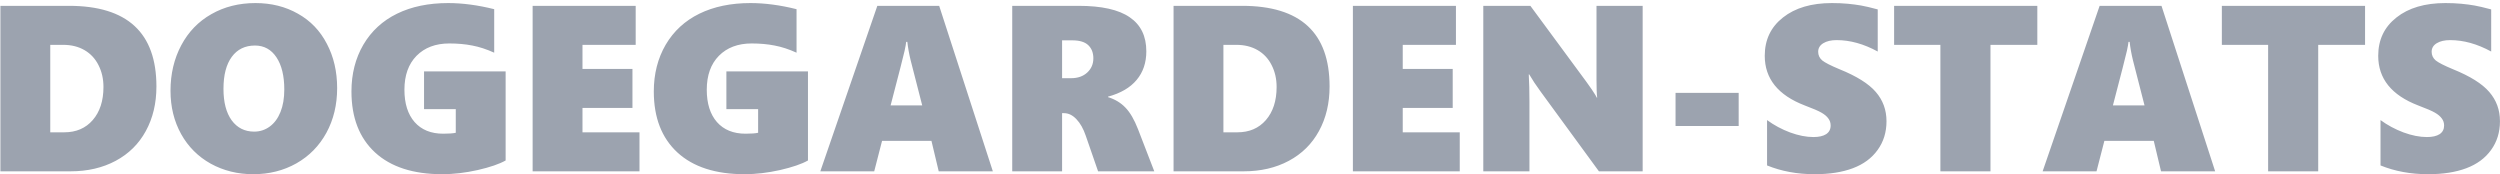 <svg width="788" height="55" viewBox="0 0 788 55" fill="none" xmlns="http://www.w3.org/2000/svg">
<path d="M49.306 27.265C49.306 32.551 48.191 37.232 45.96 41.306C43.753 45.355 40.589 48.483 36.466 50.69C32.344 52.897 27.591 54 22.208 54H0.129V1.84H21.735C40.116 1.84 49.306 10.315 49.306 27.265ZM32.611 27.411C32.611 24.864 32.089 22.573 31.047 20.536C30.028 18.499 28.561 16.923 26.645 15.807C24.73 14.692 22.474 14.134 19.88 14.134H15.842V41.706H20.244C24.002 41.706 26.997 40.42 29.228 37.85C31.483 35.255 32.611 31.776 32.611 27.411ZM106.268 27.774C106.268 33.012 105.14 37.705 102.885 41.851C100.63 45.974 97.477 49.187 93.428 51.49C89.378 53.77 84.844 54.909 79.824 54.909C74.926 54.909 70.464 53.806 66.438 51.599C62.437 49.368 59.321 46.252 57.09 42.251C54.859 38.226 53.744 33.679 53.744 28.611C53.744 23.3 54.871 18.523 57.127 14.28C59.382 10.036 62.546 6.762 66.62 4.459C70.694 2.131 75.326 0.967 80.515 0.967C85.51 0.967 89.972 2.082 93.901 4.313C97.853 6.52 100.897 9.684 103.03 13.807C105.189 17.905 106.268 22.561 106.268 27.774ZM89.609 28.211C89.609 23.919 88.784 20.536 87.135 18.063C85.486 15.589 83.231 14.352 80.37 14.352C77.241 14.352 74.804 15.541 73.058 17.917C71.312 20.294 70.439 23.652 70.439 27.993C70.439 32.236 71.3 35.546 73.022 37.923C74.768 40.299 77.132 41.487 80.115 41.487C81.934 41.487 83.57 40.954 85.025 39.887C86.48 38.82 87.608 37.292 88.408 35.304C89.208 33.315 89.609 30.951 89.609 28.211ZM159.374 50.581C157.409 51.696 154.475 52.703 150.571 53.6C146.667 54.473 142.945 54.909 139.404 54.909C130.262 54.909 123.206 52.63 118.235 48.071C113.264 43.488 110.778 37.074 110.778 28.829C110.778 23.3 112.027 18.39 114.525 14.098C117.047 9.806 120.587 6.544 125.146 4.313C129.705 2.082 135.076 0.967 141.259 0.967C145.794 0.967 150.632 1.609 155.773 2.895V16.608C153.372 15.516 151.068 14.765 148.862 14.352C146.655 13.916 144.242 13.698 141.623 13.698C137.307 13.698 133.863 14.995 131.293 17.59C128.747 20.184 127.474 23.749 127.474 28.284C127.474 32.624 128.541 36.019 130.675 38.468C132.833 40.917 135.84 42.142 139.695 42.142C141.49 42.142 142.811 42.045 143.66 41.851V34.395H133.657V22.5H159.374V50.581ZM167.885 54V1.84H200.367V14.134H183.599V21.736H199.349V34.031H183.599V41.706H201.567V54H167.885ZM254.673 50.581C252.709 51.696 249.775 52.703 245.871 53.6C241.967 54.473 238.244 54.909 234.704 54.909C225.562 54.909 218.506 52.63 213.534 48.071C208.563 43.488 206.078 37.074 206.078 28.829C206.078 23.3 207.327 18.39 209.824 14.098C212.346 9.806 215.887 6.544 220.445 4.313C225.004 2.082 230.376 0.967 236.559 0.967C241.094 0.967 245.931 1.609 251.072 2.895V16.608C248.672 15.516 246.368 14.765 244.161 14.352C241.955 13.916 239.542 13.698 236.923 13.698C232.606 13.698 229.163 14.995 226.593 17.59C224.046 20.184 222.773 23.749 222.773 28.284C222.773 32.624 223.84 36.019 225.974 38.468C228.132 40.917 231.139 42.142 234.995 42.142C236.789 42.142 238.111 42.045 238.96 41.851V34.395H228.957V22.5H254.673V50.581ZM295.885 54L293.593 44.397H278.025L275.552 54H258.565L276.534 1.84H296.03L312.944 54H295.885ZM285.991 13.188H285.627C285.579 13.771 285.409 14.728 285.118 16.062C284.827 17.396 283.36 23.119 280.717 33.23H290.683L287.046 19.045C286.537 16.959 286.185 15.007 285.991 13.188ZM346.117 54L342.225 42.761C341.474 40.554 340.491 38.82 339.279 37.559C338.091 36.298 336.793 35.668 335.387 35.668H334.769V54H319.055V1.84H339.934C347.233 1.84 352.616 3.04 356.084 5.441C359.576 7.817 361.322 11.394 361.322 16.171C361.322 19.76 360.303 22.767 358.266 25.192C356.253 27.617 353.247 29.375 349.245 30.466V30.612C351.452 31.291 353.283 32.394 354.738 33.922C356.217 35.449 357.539 37.717 358.703 40.724L363.831 54H346.117ZM344.626 18.39C344.626 16.644 344.092 15.262 343.025 14.243C341.959 13.225 340.285 12.716 338.006 12.716H334.769V24.646H337.606C339.715 24.646 341.413 24.052 342.698 22.864C343.983 21.676 344.626 20.184 344.626 18.39ZM419.083 27.265C419.083 32.551 417.968 37.232 415.737 41.306C413.53 45.355 410.366 48.483 406.243 50.69C402.121 52.897 397.368 54 391.985 54H369.906V1.84H391.512C409.893 1.84 419.083 10.315 419.083 27.265ZM402.388 27.411C402.388 24.864 401.866 22.573 400.824 20.536C399.805 18.499 398.338 16.923 396.422 15.807C394.507 14.692 392.252 14.134 389.657 14.134H385.619V41.706H390.021C393.779 41.706 396.774 40.42 399.005 37.85C401.26 35.255 402.388 31.776 402.388 27.411ZM426.431 54V1.84H458.913V14.134H442.144V21.736H457.894V34.031H442.144V41.706H460.113V54H426.431ZM503.98 54L485.575 28.829C484.12 26.841 482.932 25.046 482.01 23.446H481.865C482.01 26.016 482.083 28.902 482.083 32.103V54H467.533V1.84H482.374L500.015 25.774C500.233 26.089 500.5 26.465 500.815 26.901C501.131 27.338 501.446 27.787 501.761 28.247C502.076 28.708 502.367 29.157 502.634 29.593C502.925 30.03 503.143 30.418 503.289 30.757H503.434C503.289 29.69 503.216 27.847 503.216 25.228V1.84H517.766V54H503.98ZM528.132 39.705V29.266H548.029V39.705H528.132ZM594.624 38.214C594.624 41.681 593.69 44.7 591.823 47.271C589.98 49.841 587.385 51.757 584.039 53.018C580.693 54.279 576.667 54.909 571.963 54.909C566.507 54.909 561.511 53.988 556.977 52.145V37.85C559.159 39.45 561.572 40.748 564.215 41.742C566.858 42.712 569.32 43.197 571.599 43.197C573.321 43.197 574.655 42.894 575.6 42.288C576.546 41.657 577.019 40.748 577.019 39.56C577.019 38.711 576.776 37.971 576.291 37.341C575.831 36.686 575.115 36.08 574.145 35.522C573.2 34.964 571.429 34.2 568.835 33.23C560.444 30.005 556.249 24.792 556.249 17.59C556.249 12.546 558.165 8.521 561.996 5.514C565.828 2.482 570.969 0.967 577.419 0.967C579.238 0.967 580.911 1.04 582.439 1.185C583.966 1.331 585.348 1.512 586.585 1.731C587.846 1.949 589.604 2.361 591.859 2.967V16.244C587.47 13.843 583.154 12.643 578.91 12.643C577.164 12.643 575.758 12.97 574.691 13.625C573.624 14.28 573.09 15.177 573.09 16.317C573.09 17.408 573.515 18.317 574.364 19.045C575.236 19.748 577.043 20.669 579.783 21.809C585.191 23.991 589.01 26.38 591.241 28.975C593.496 31.569 594.624 34.649 594.624 38.214ZM627.397 14.134V54H611.61V14.134H597.024V1.84H642.164V14.134H627.397ZM681.157 54L678.866 44.397H663.298L660.824 54H643.838L661.806 1.84H681.303L698.217 54H681.157ZM671.264 13.188H670.9C670.851 13.771 670.682 14.728 670.391 16.062C670.1 17.396 668.633 23.119 665.989 33.23H675.956L672.318 19.045C671.809 16.959 671.458 15.007 671.264 13.188ZM730.699 14.134V54H714.912V14.134H700.326V1.84H745.466V14.134H730.699ZM787.987 38.214C787.987 41.681 787.054 44.7 785.187 47.271C783.344 49.841 780.749 51.757 777.403 53.018C774.056 54.279 770.031 54.909 765.326 54.909C759.87 54.909 754.875 53.988 750.34 52.145V37.85C752.523 39.45 754.936 40.748 757.579 41.742C760.222 42.712 762.683 43.197 764.963 43.197C766.684 43.197 768.018 42.894 768.964 42.288C769.91 41.657 770.382 40.748 770.382 39.56C770.382 38.711 770.14 37.971 769.655 37.341C769.194 36.686 768.479 36.08 767.509 35.522C766.563 34.964 764.793 34.2 762.198 33.23C753.808 30.005 749.613 24.792 749.613 17.59C749.613 12.546 751.529 8.521 755.36 5.514C759.191 2.482 764.332 0.967 770.783 0.967C772.601 0.967 774.274 1.04 775.802 1.185C777.33 1.331 778.712 1.512 779.949 1.731C781.21 1.949 782.968 2.361 785.223 2.967V16.244C780.834 13.843 776.518 12.643 772.274 12.643C770.528 12.643 769.122 12.97 768.055 13.625C766.988 14.28 766.454 15.177 766.454 16.317C766.454 17.408 766.878 18.317 767.727 19.045C768.6 19.748 770.407 20.669 773.147 21.809C778.554 23.991 782.374 26.38 784.605 28.975C786.86 31.569 787.987 34.649 787.987 38.214Z" fill="#9CA3AF"/>
</svg>

